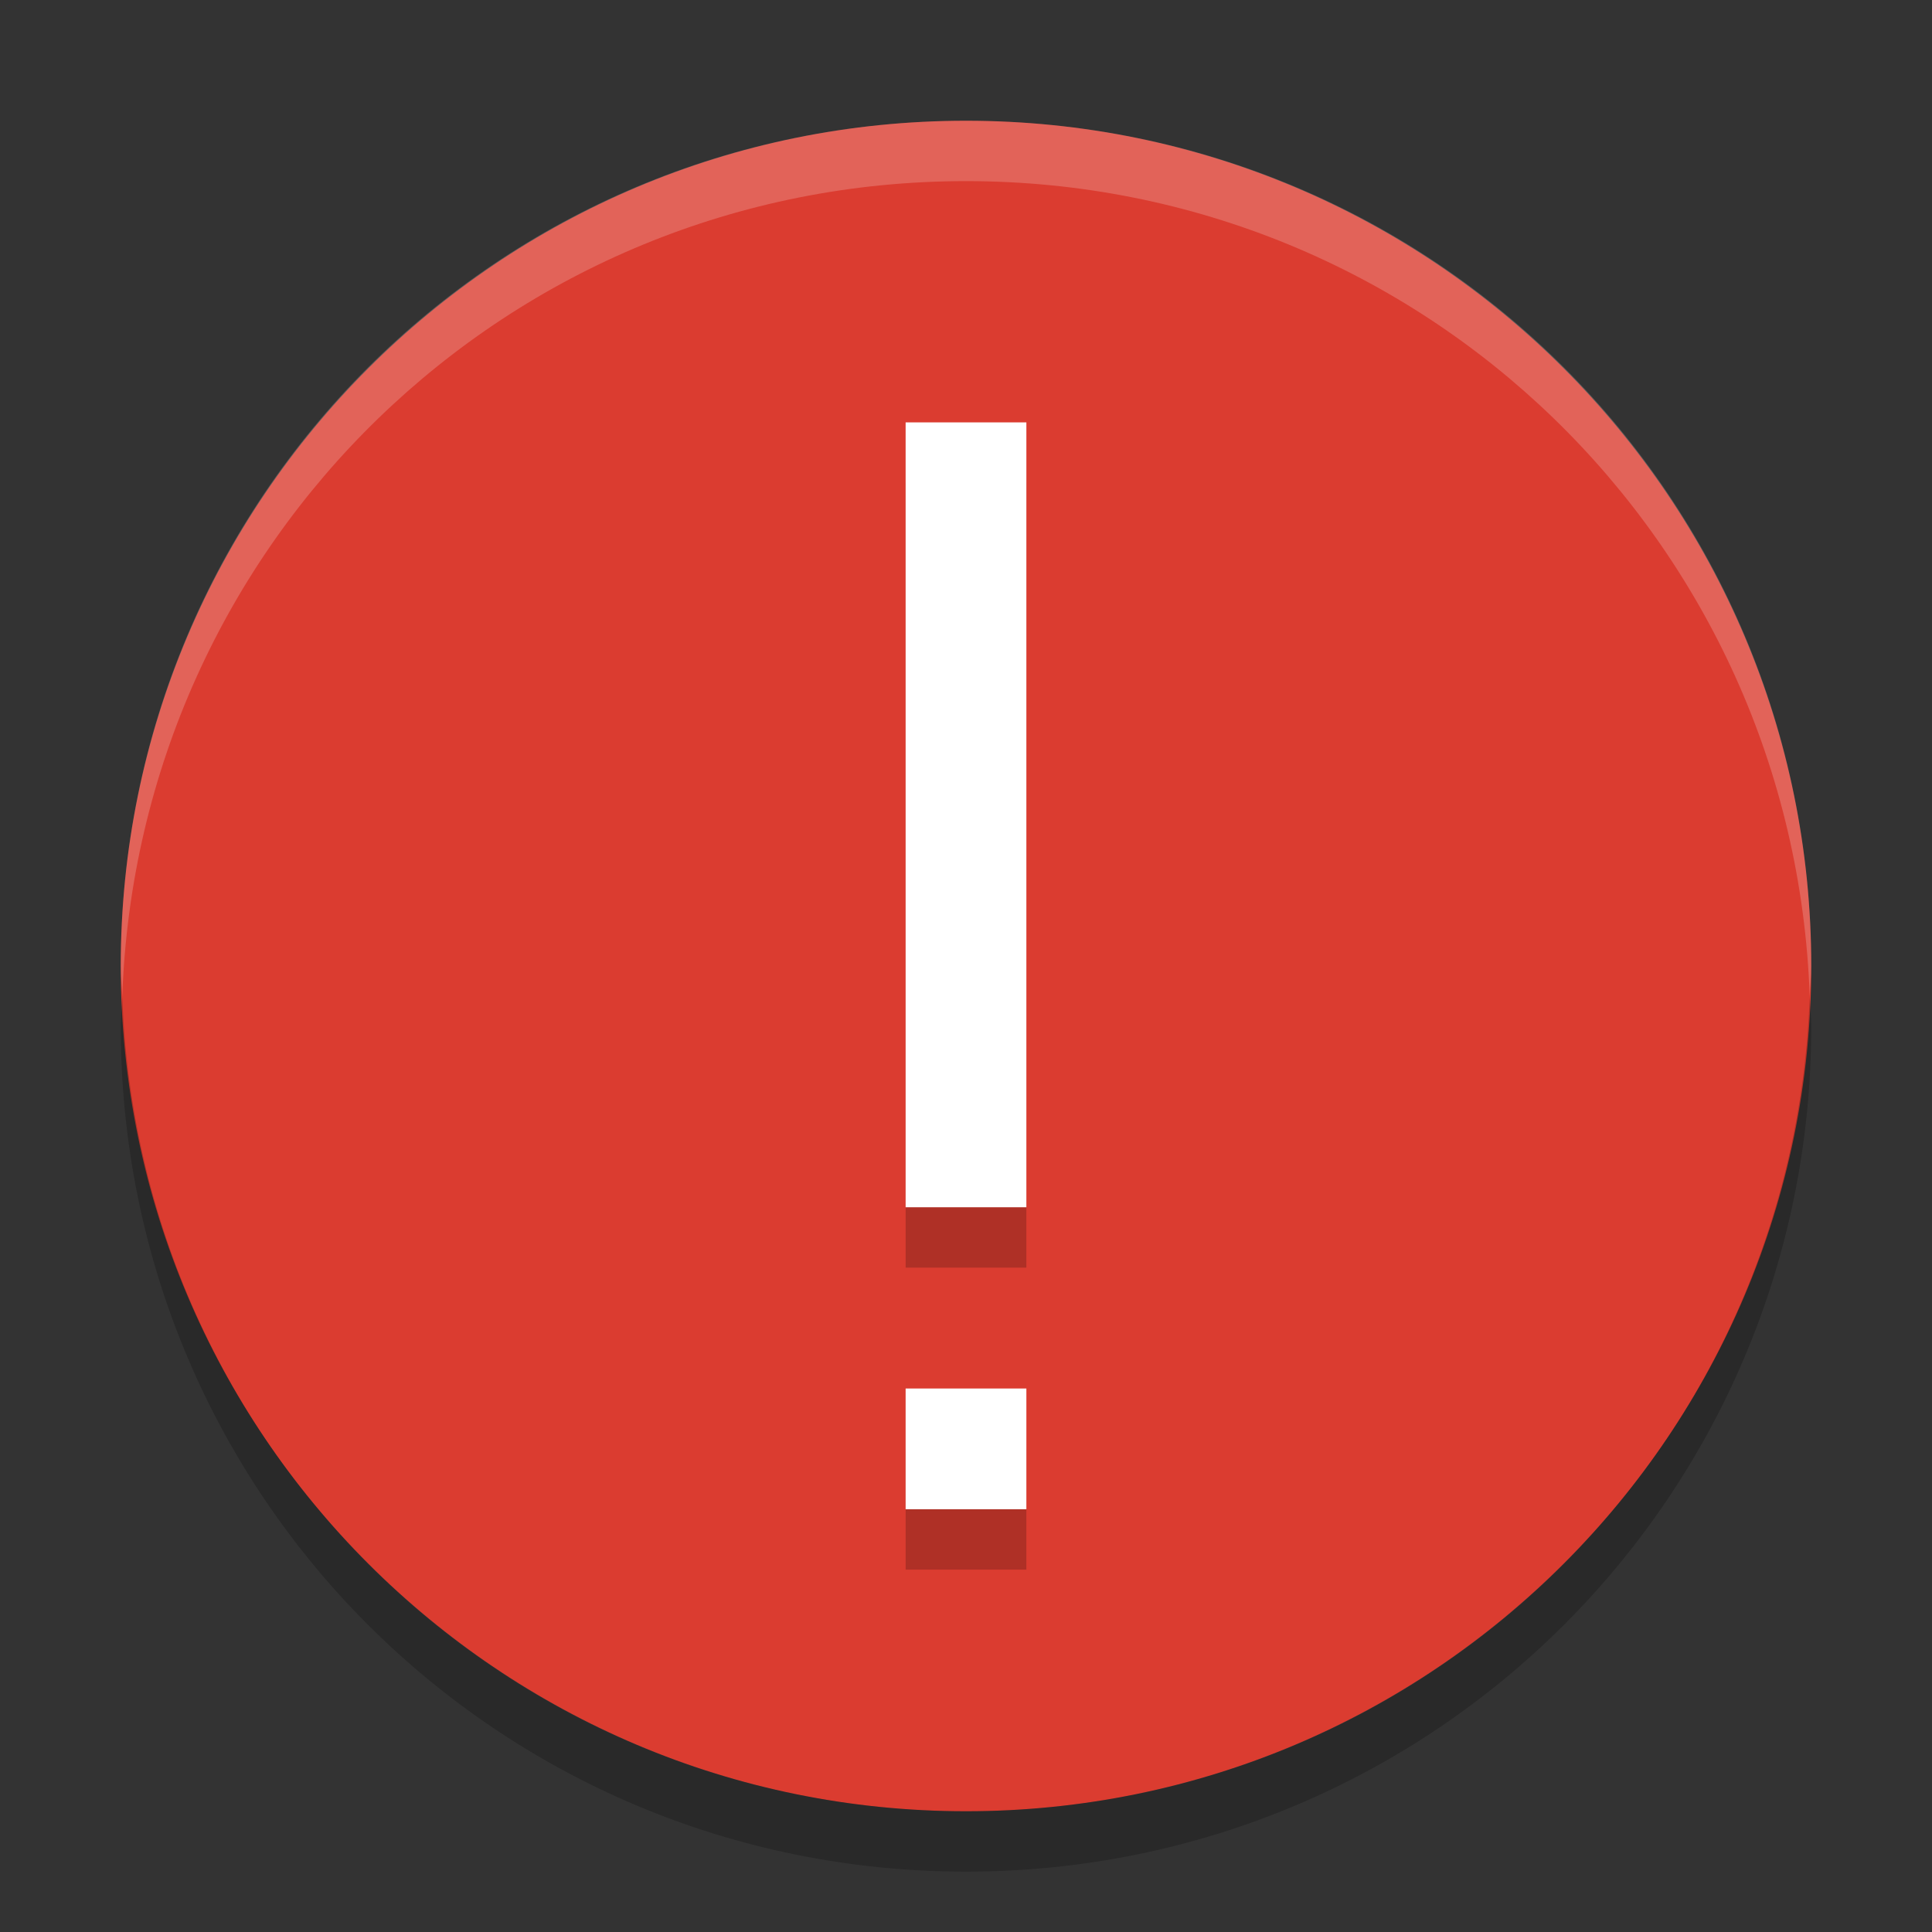 <?xml version="1.0" encoding="UTF-8"?>
<svg xmlns="http://www.w3.org/2000/svg" xmlns:xlink="http://www.w3.org/1999/xlink" width="64pt" height="64pt" viewBox="0 0 64 64" version="1.1">
<rect x="0" y="0" width="64" height="64" fill="#333333" stroke="none"/>
<defs>
<filter id="alpha" filterUnits="objectBoundingBox" x="0%" y="0%" width="100%" height="100%">
  <feColorMatrix type="matrix" in="SourceGraphic" values="0 0 0 0 1 0 0 0 0 1 0 0 0 0 1 0 0 0 1 0"/>
</filter>
<mask id="mask0">
  <g filter="url(#alpha)">
<rect x="0" y="0" width="64" height="64" style="fill:rgb(0%,0%,0%);fill-opacity:0.2;stroke:none;"/>
  </g>
</mask>
<clipPath id="clip1">
  <rect width="64" height="64"/>
</clipPath>
<g id="surface6" clip-path="url(#clip1)">
<path style=" stroke:none;fill-rule:nonzero;fill:rgb(0%,0%,0%);fill-opacity:1;" d="M 30 15.992 L 34 15.992 L 34 41.992 L 30 41.992 Z M 30 47.996 L 34 47.996 L 34 51.996 L 30 51.996 Z M 30 47.996 "/>
</g>
<mask id="mask1">
  <g filter="url(#alpha)">
<rect x="0" y="0" width="64" height="64" style="fill:rgb(0%,0%,0%);fill-opacity:0.2;stroke:none;"/>
  </g>
</mask>
<clipPath id="clip2">
  <rect width="64" height="64"/>
</clipPath>
<g id="surface9" clip-path="url(#clip2)">
<path style=" stroke:none;fill-rule:nonzero;fill:rgb(100%,100%,100%);fill-opacity:1;" d="M 32 4 C 16.488 4 4 16.488 4 32 C 4 32.34 4.039 32.664 4.051 33 C 4.578 17.957 16.824 6 32 6 C 47.176 6 59.422 17.957 59.949 33 C 59.961 32.664 60 32.34 60 32 C 60 16.488 47.512 4 32 4 Z M 32 4 "/>
</g>
<mask id="mask2">
  <g filter="url(#alpha)">
<rect x="0" y="0" width="64" height="64" style="fill:rgb(0%,0%,0%);fill-opacity:0.2;stroke:none;"/>
  </g>
</mask>
<clipPath id="clip3">
  <rect width="64" height="64"/>
</clipPath>
<g id="surface12" clip-path="url(#clip3)">
<path style=" stroke:none;fill-rule:nonzero;fill:rgb(0%,0%,0%);fill-opacity:1;" d="M 4.051 33 C 4.039 33.336 4 33.66 4 34 C 4 49.512 16.488 62 32 62 C 47.512 62 60 49.512 60 34 C 60 33.664 59.961 33.336 59.949 33 C 59.422 48.043 47.172 60 32 60 C 16.824 60 4.578 48.043 4.051 33 Z M 4.051 33 "/>
</g>
</defs>
<g id="surface1">
<path style=" stroke:none;fill-rule:nonzero;fill:rgb(85.882%,23.529%,18.824%);fill-opacity:1;" d="M 60 32 C 60 16.535 47.465 4 32 4 C 16.535 4 4 16.535 4 32 C 4 47.465 16.535 60 32 60 C 47.465 60 60 47.465 60 32 Z M 60 32 "/>
<use xlink:href="#surface6" mask="url(#mask0)"/>
<path style=" stroke:none;fill-rule:nonzero;fill:rgb(100%,100%,100%);fill-opacity:1;" d="M 30 13.992 L 34 13.992 L 34 39.992 L 30 39.992 Z M 30 45.996 L 34 45.996 L 34 49.996 L 30 49.996 Z M 30 45.996 "/>
<use xlink:href="#surface9" mask="url(#mask1)"/>
<use xlink:href="#surface12" mask="url(#mask2)"/>
</g>
</svg>
